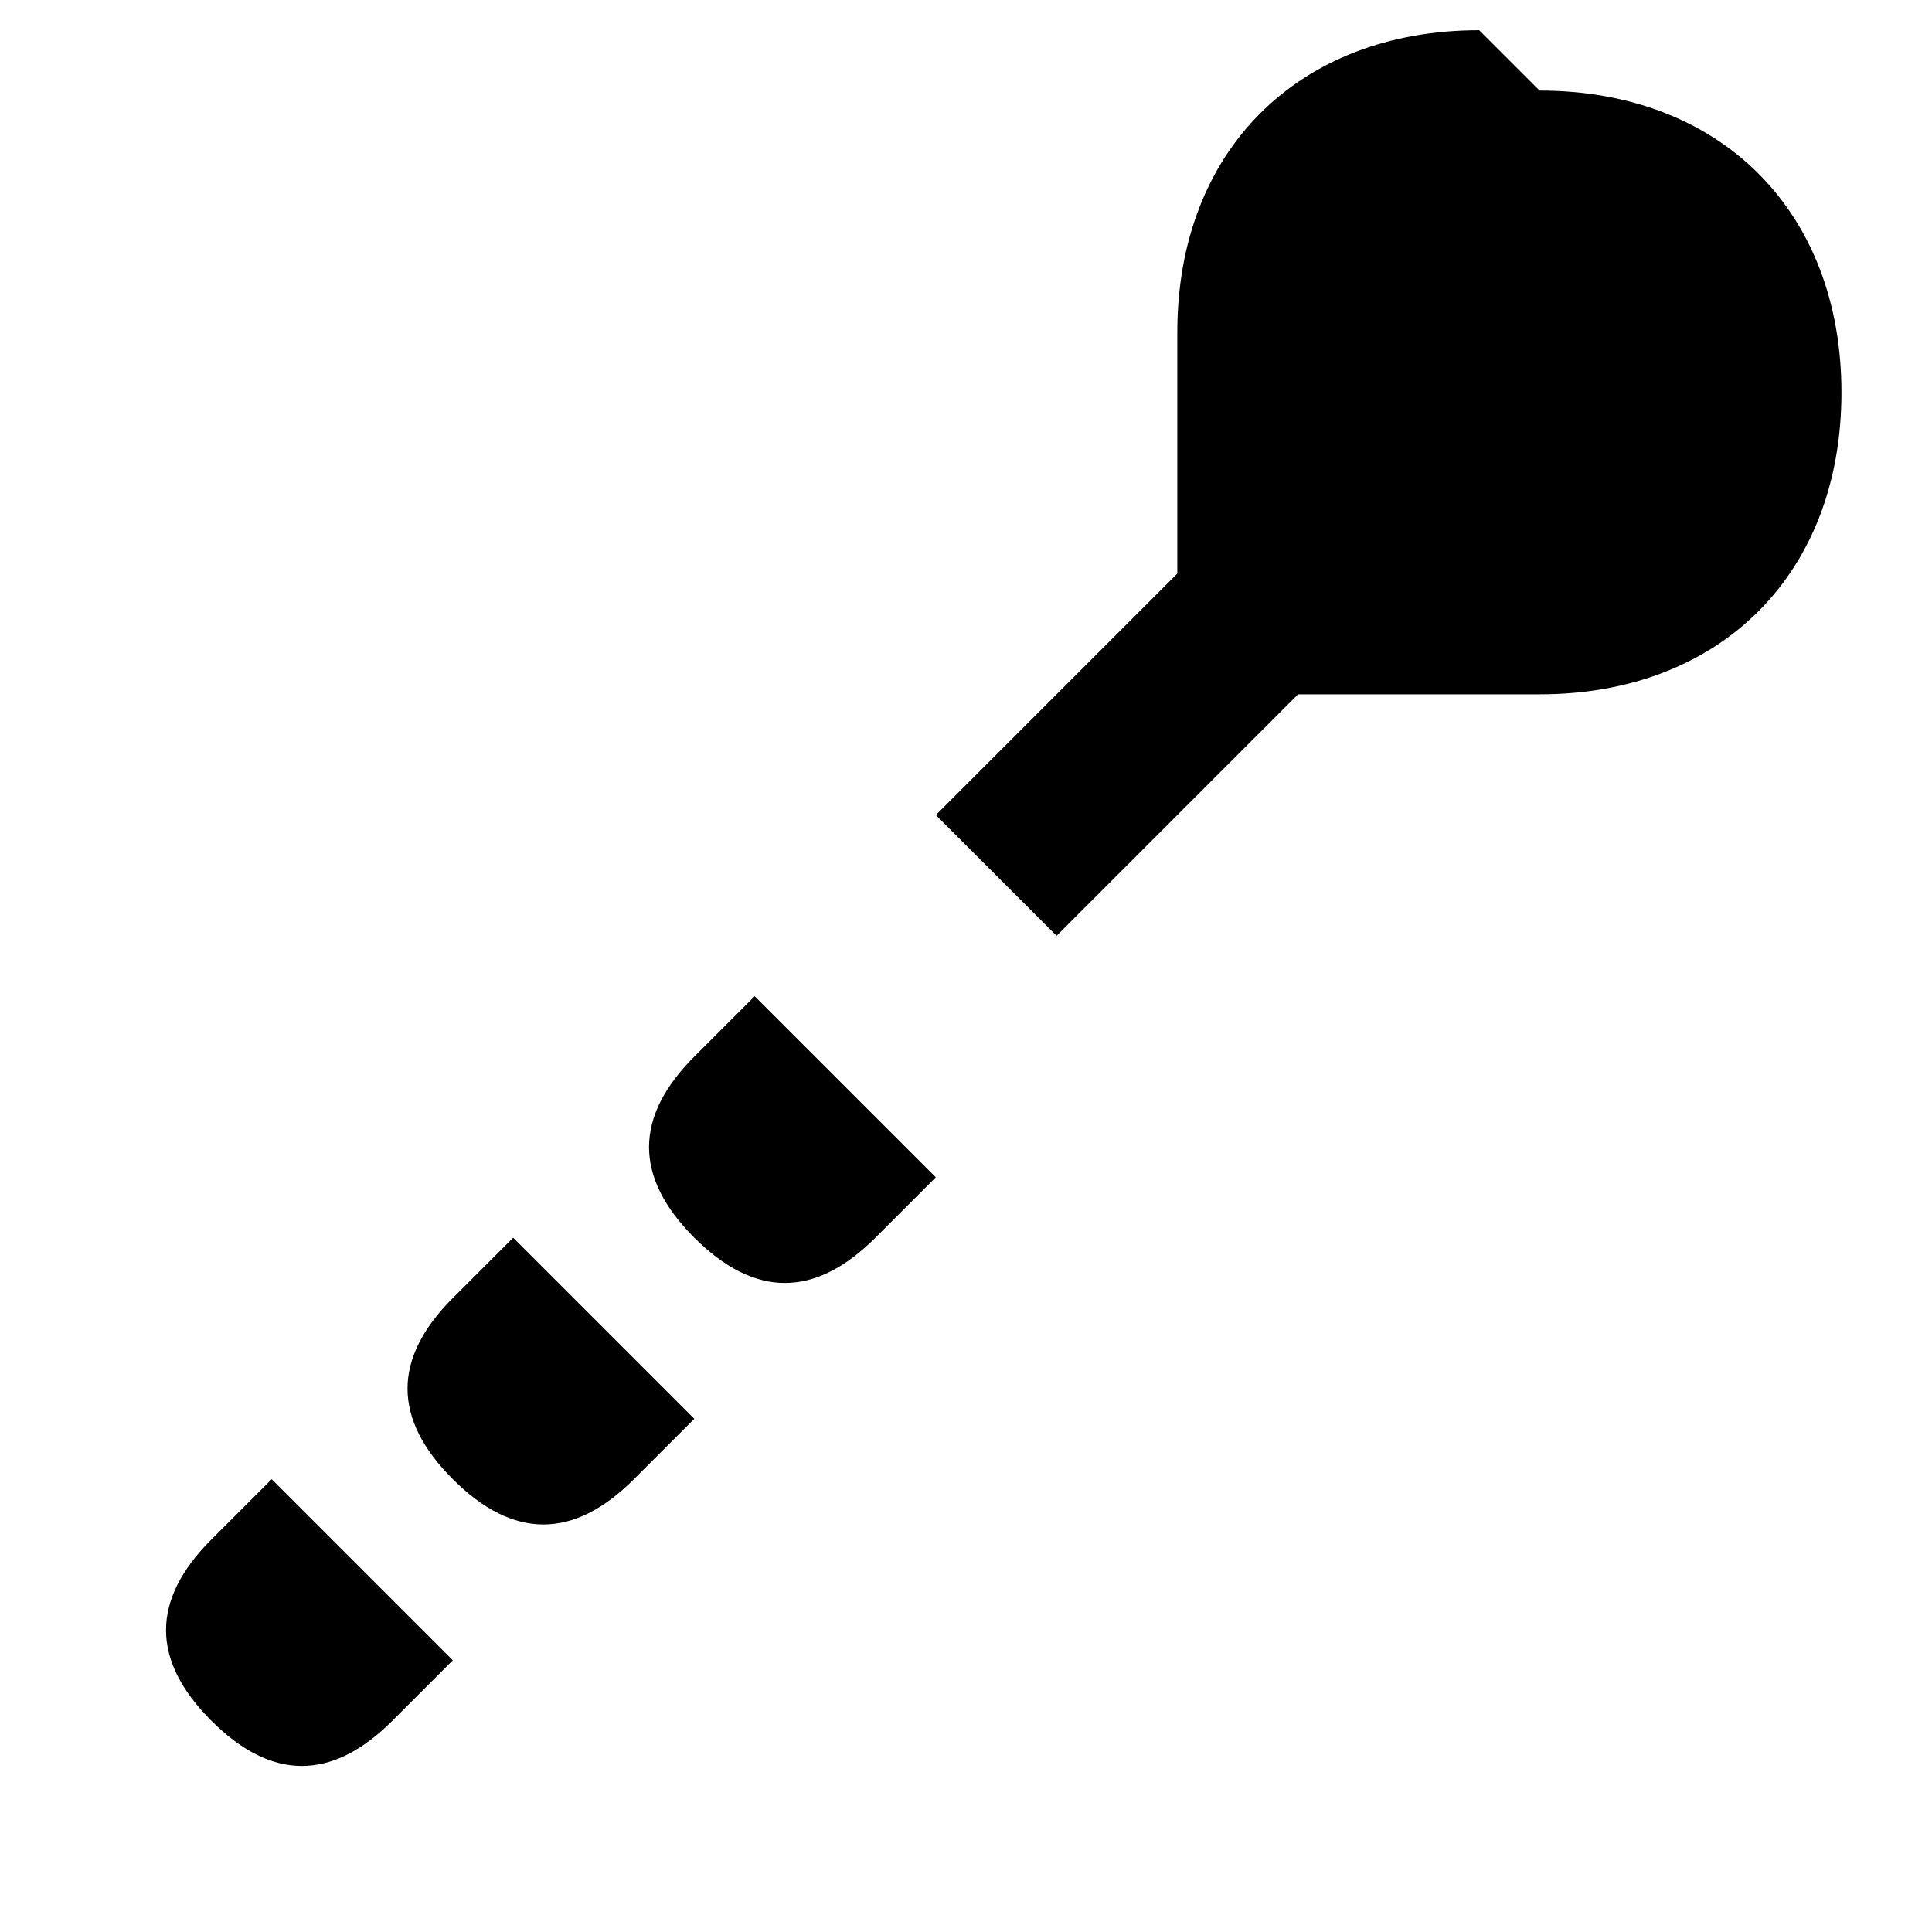 <?xml version="1.0" encoding="UTF-8"?>
<svg width="32px" height="32px" viewBox="0 0 32 32" version="1.1" xmlns="http://www.w3.org/2000/svg">
    <g stroke="none" stroke-width="1" fill="none" fill-rule="evenodd">
        <path d="M25.5,1.5 C28.5,1.5 30.5,3.5 30.5,6.5 C30.5,9.5 28.5,11.5 25.5,11.5 L21.5,11.5 L17.5,15.5 L15.5,13.5 L19.5,9.5 L19.5,5.5 C19.5,2.5 21.5,0.5 24.5,0.5 L25.5,1.5 Z" fill="#000000" fill-rule="nonzero"></path>
        <path d="M12.5,16.5 L15.5,19.5 L14.5,20.5 C13.5,21.5 12.5,21.5 11.5,20.5 C10.5,19.5 10.5,18.5 11.5,17.5 L12.5,16.5 Z" fill="#000000" fill-rule="nonzero"></path>
        <path d="M8.5,20.5 L11.5,23.5 L10.5,24.5 C9.5,25.5 8.5,25.5 7.5,24.5 C6.5,23.5 6.5,22.5 7.5,21.5 L8.5,20.5 Z" fill="#000000" fill-rule="nonzero"></path>
        <path d="M4.5,24.5 L7.5,27.5 L6.5,28.5 C5.5,29.5 4.5,29.5 3.5,28.5 C2.5,27.5 2.5,26.5 3.5,25.5 L4.5,24.5 Z" fill="#000000" fill-rule="nonzero"></path>
    </g>
</svg>
